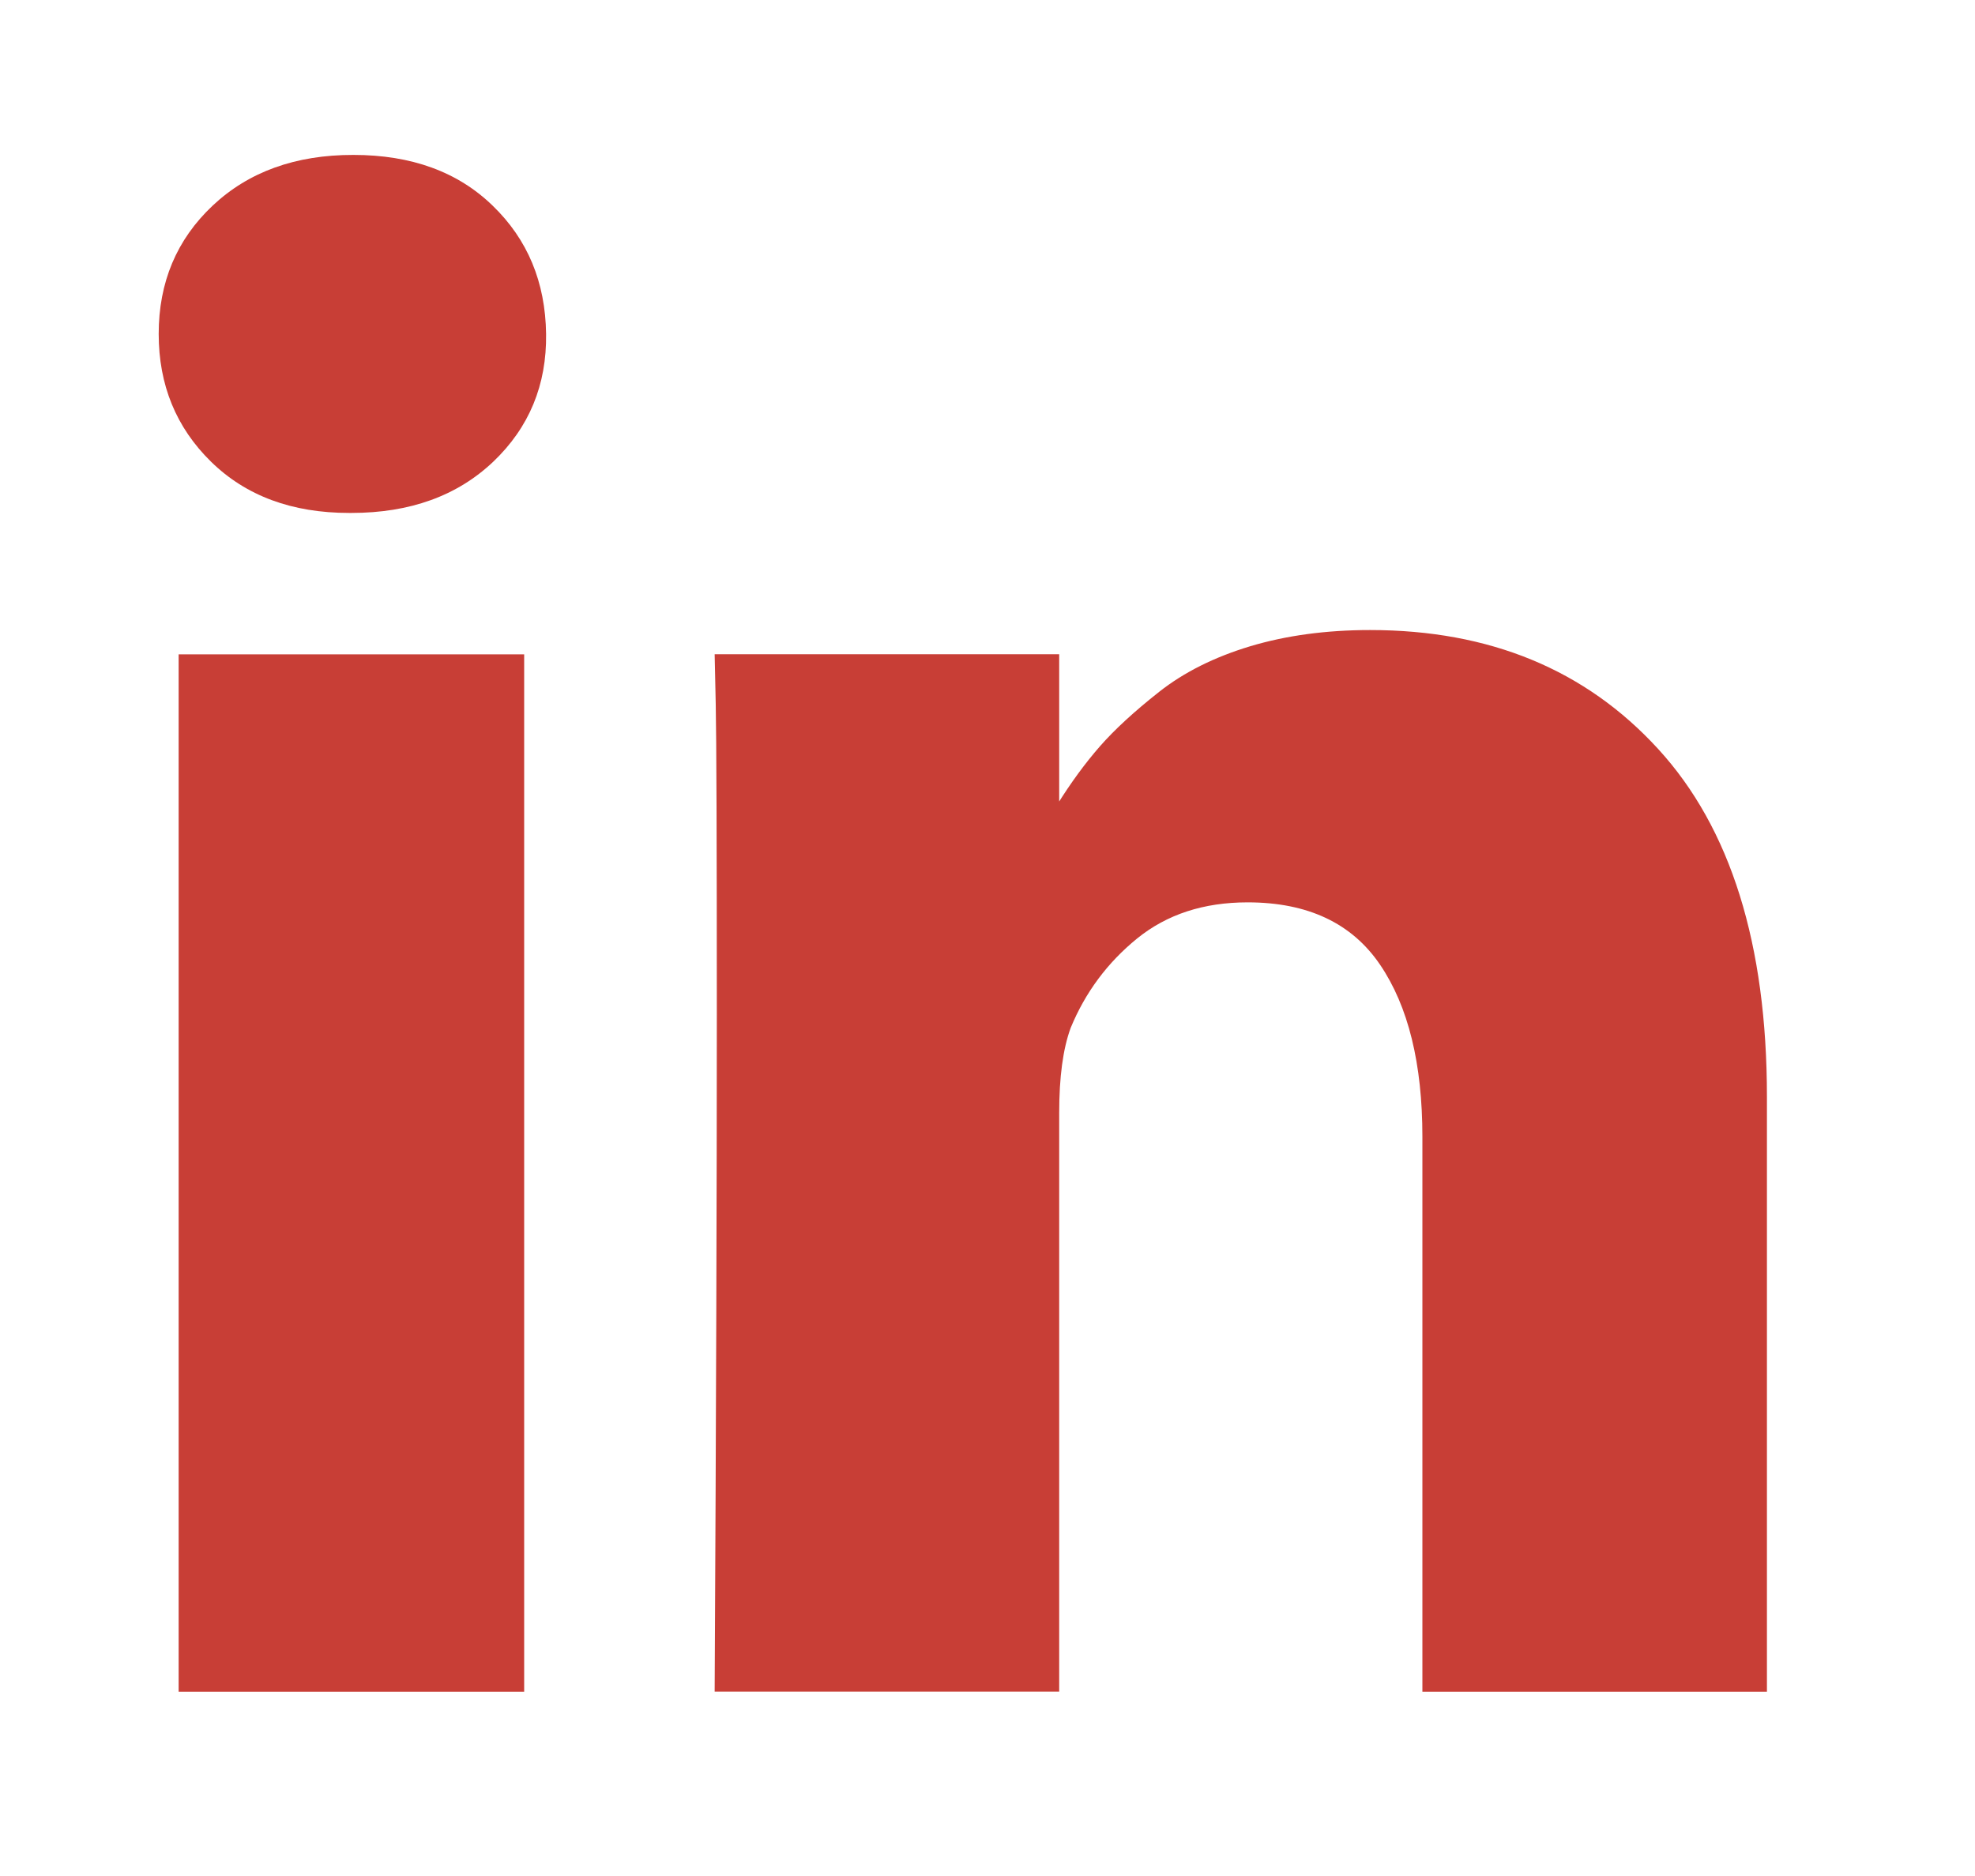 <svg width="20" height="19" viewBox="0 0 20 19" xmlns="http://www.w3.org/2000/svg">
<path d="M5.308 6.627V17.134H1.809V6.627H5.308ZM5.53 3.382C5.537 3.898 5.359 4.329 4.995 4.676C4.63 5.022 4.152 5.195 3.558 5.195H3.536C2.957 5.195 2.49 5.022 2.137 4.676C1.783 4.329 1.607 3.898 1.607 3.382C1.607 2.859 1.789 2.426 2.153 2.083C2.517 1.74 2.993 1.568 3.579 1.569C4.166 1.569 4.636 1.74 4.989 2.083C5.343 2.425 5.523 2.858 5.53 3.382ZM17.893 11.111V17.134H14.404V11.515C14.404 10.772 14.261 10.191 13.975 9.77C13.689 9.349 13.242 9.139 12.634 9.139C12.188 9.139 11.816 9.261 11.515 9.505C11.215 9.749 10.99 10.051 10.842 10.411C10.764 10.624 10.726 10.91 10.726 11.27V17.133H7.237C7.252 14.313 7.259 12.026 7.259 10.273C7.259 8.52 7.255 7.474 7.248 7.135L7.237 6.626H10.726V8.152H10.704C10.845 7.926 10.99 7.728 11.139 7.558C11.287 7.389 11.487 7.205 11.738 7.007C11.989 6.809 12.296 6.655 12.661 6.545C13.025 6.436 13.43 6.381 13.875 6.381C15.084 6.381 16.056 6.782 16.791 7.585C17.526 8.387 17.893 9.562 17.893 11.11L17.893 11.111Z" fill="#C83E36"/>
</svg>
